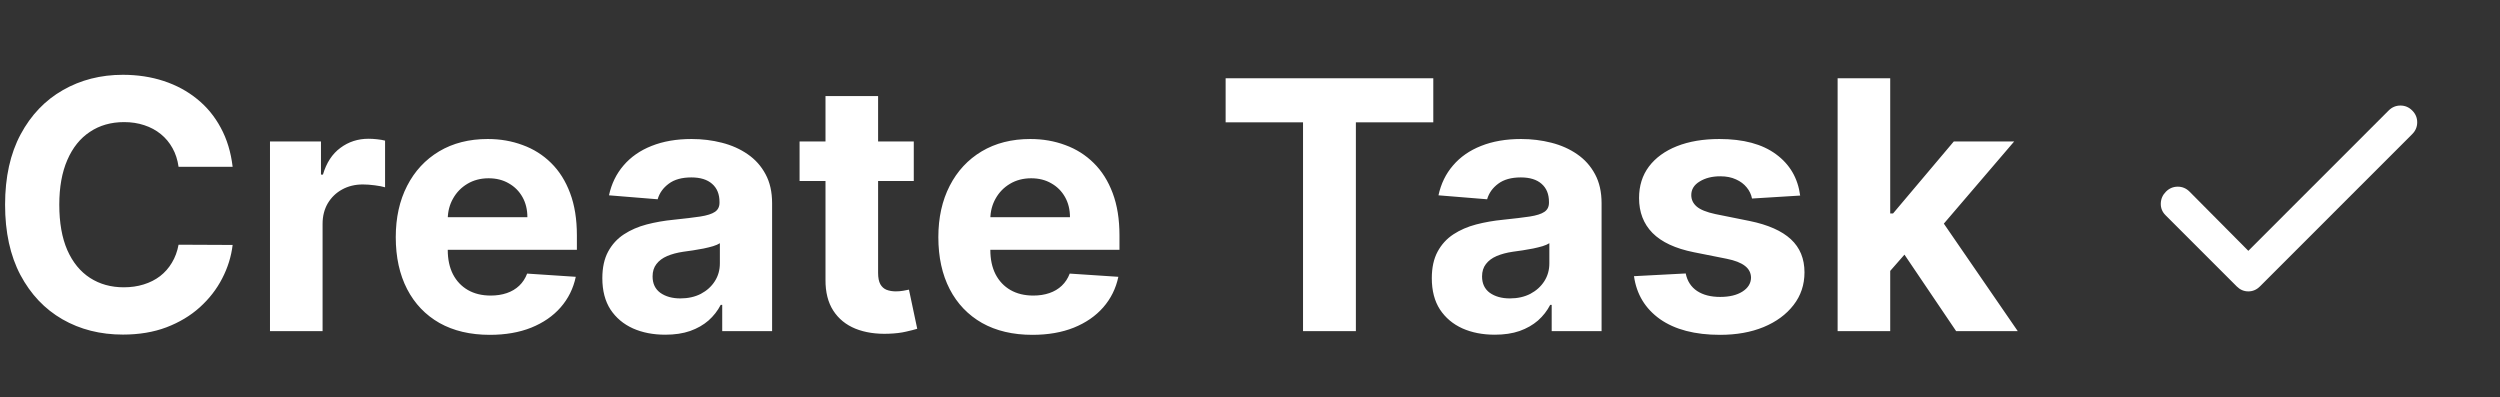 <svg width="151" height="24" viewBox="0 0 151 24" fill="none" xmlns="http://www.w3.org/2000/svg">
<rect x="0" y="0" width="151" height="24" fill="#333333" stroke="none"/>
<path d="M14.051 10.074H10.785C10.726 9.652 10.604 9.276 10.42 8.948C10.236 8.615 10 8.332 9.711 8.098C9.423 7.864 9.09 7.685 8.712 7.561C8.339 7.437 7.934 7.375 7.496 7.375C6.706 7.375 6.017 7.571 5.431 7.964C4.844 8.352 4.389 8.918 4.066 9.664C3.743 10.405 3.581 11.305 3.581 12.364C3.581 13.452 3.743 14.367 4.066 15.108C4.394 15.849 4.852 16.408 5.438 16.786C6.025 17.164 6.703 17.353 7.474 17.353C7.907 17.353 8.307 17.296 8.675 17.181C9.048 17.067 9.378 16.9 9.666 16.681C9.955 16.458 10.194 16.187 10.382 15.869C10.576 15.55 10.71 15.188 10.785 14.78L14.051 14.795C13.967 15.496 13.756 16.172 13.418 16.823C13.085 17.47 12.634 18.049 12.068 18.561C11.506 19.068 10.835 19.471 10.054 19.769C9.279 20.062 8.401 20.209 7.422 20.209C6.06 20.209 4.842 19.901 3.768 19.284C2.699 18.668 1.854 17.775 1.232 16.607C0.616 15.439 0.307 14.024 0.307 12.364C0.307 10.698 0.621 9.281 1.247 8.113C1.874 6.945 2.724 6.055 3.798 5.443C4.871 4.827 6.08 4.518 7.422 4.518C8.307 4.518 9.127 4.643 9.883 4.891C10.643 5.14 11.317 5.503 11.904 5.98C12.49 6.452 12.968 7.032 13.335 7.718C13.708 8.404 13.947 9.189 14.051 10.074ZM16.307 20V8.545H19.387V10.544H19.506C19.715 9.833 20.066 9.296 20.558 8.933C21.05 8.565 21.617 8.381 22.258 8.381C22.417 8.381 22.589 8.391 22.773 8.411C22.957 8.431 23.118 8.458 23.258 8.493V11.312C23.108 11.267 22.902 11.228 22.639 11.193C22.375 11.158 22.134 11.141 21.915 11.141C21.448 11.141 21.03 11.242 20.662 11.446C20.299 11.645 20.011 11.924 19.797 12.282C19.589 12.64 19.484 13.052 19.484 13.52V20H16.307ZM29.587 20.224C28.409 20.224 27.395 19.985 26.544 19.508C25.699 19.026 25.048 18.345 24.591 17.465C24.133 16.579 23.904 15.533 23.904 14.325C23.904 13.147 24.133 12.113 24.591 11.223C25.048 10.333 25.692 9.639 26.522 9.142C27.357 8.645 28.337 8.396 29.46 8.396C30.216 8.396 30.919 8.518 31.571 8.762C32.227 9 32.799 9.361 33.286 9.843C33.778 10.325 34.161 10.932 34.434 11.663C34.708 12.389 34.844 13.239 34.844 14.213V15.086H25.172V13.117H31.854C31.854 12.659 31.755 12.254 31.556 11.901C31.357 11.548 31.081 11.272 30.728 11.073C30.38 10.87 29.975 10.768 29.512 10.768C29.03 10.768 28.603 10.88 28.23 11.103C27.862 11.322 27.574 11.618 27.365 11.991C27.156 12.359 27.049 12.769 27.044 13.221V15.093C27.044 15.66 27.148 16.149 27.357 16.562C27.571 16.975 27.872 17.293 28.26 17.517C28.647 17.74 29.107 17.852 29.639 17.852C29.992 17.852 30.315 17.803 30.609 17.703C30.902 17.604 31.153 17.454 31.362 17.256C31.571 17.057 31.73 16.813 31.839 16.525L34.777 16.719C34.628 17.425 34.322 18.041 33.86 18.568C33.403 19.09 32.811 19.498 32.085 19.791C31.364 20.079 30.532 20.224 29.587 20.224ZM40.184 20.216C39.453 20.216 38.802 20.09 38.23 19.836C37.658 19.577 37.206 19.197 36.873 18.695C36.545 18.188 36.381 17.556 36.381 16.801C36.381 16.164 36.498 15.63 36.731 15.197C36.965 14.765 37.283 14.417 37.686 14.153C38.089 13.89 38.546 13.691 39.058 13.557C39.575 13.423 40.117 13.328 40.684 13.273C41.35 13.204 41.887 13.139 42.294 13.079C42.702 13.015 42.998 12.921 43.182 12.796C43.366 12.672 43.458 12.488 43.458 12.244V12.2C43.458 11.727 43.309 11.362 43.01 11.103C42.717 10.845 42.299 10.716 41.758 10.716C41.186 10.716 40.731 10.842 40.393 11.096C40.055 11.345 39.831 11.658 39.722 12.036L36.783 11.797C36.933 11.101 37.226 10.499 37.663 9.992C38.101 9.48 38.665 9.087 39.356 8.814C40.052 8.536 40.858 8.396 41.772 8.396C42.409 8.396 43.018 8.471 43.599 8.62C44.186 8.769 44.706 9 45.158 9.314C45.615 9.627 45.976 10.03 46.239 10.522C46.503 11.009 46.635 11.593 46.635 12.274V20H43.622V18.412H43.532C43.348 18.77 43.102 19.085 42.794 19.359C42.486 19.627 42.115 19.838 41.683 19.992C41.25 20.142 40.751 20.216 40.184 20.216ZM41.094 18.024C41.561 18.024 41.974 17.932 42.332 17.748C42.69 17.559 42.971 17.305 43.174 16.987C43.378 16.669 43.48 16.309 43.48 15.906V14.69C43.381 14.755 43.244 14.815 43.07 14.869C42.901 14.919 42.71 14.966 42.496 15.011C42.282 15.051 42.068 15.088 41.854 15.123C41.641 15.153 41.447 15.18 41.273 15.205C40.9 15.26 40.574 15.347 40.296 15.466C40.017 15.585 39.801 15.747 39.647 15.951C39.493 16.149 39.416 16.398 39.416 16.696C39.416 17.129 39.572 17.459 39.886 17.688C40.204 17.912 40.607 18.024 41.094 18.024ZM55.192 8.545V10.932H48.294V8.545H55.192ZM49.86 5.801H53.037V16.48C53.037 16.773 53.081 17.002 53.171 17.166C53.261 17.325 53.385 17.437 53.544 17.502C53.708 17.566 53.897 17.599 54.111 17.599C54.26 17.599 54.409 17.586 54.558 17.561C54.707 17.532 54.822 17.509 54.901 17.494L55.401 19.858C55.242 19.908 55.018 19.965 54.73 20.03C54.441 20.099 54.091 20.142 53.678 20.157C52.913 20.186 52.241 20.084 51.665 19.851C51.093 19.617 50.648 19.254 50.33 18.762C50.012 18.27 49.855 17.648 49.86 16.898V5.801ZM62.358 20.224C61.18 20.224 60.166 19.985 59.316 19.508C58.471 19.026 57.819 18.345 57.362 17.465C56.905 16.579 56.676 15.533 56.676 14.325C56.676 13.147 56.905 12.113 57.362 11.223C57.819 10.333 58.463 9.639 59.294 9.142C60.129 8.645 61.108 8.396 62.232 8.396C62.987 8.396 63.691 8.518 64.342 8.762C64.998 9 65.57 9.361 66.057 9.843C66.55 10.325 66.932 10.932 67.206 11.663C67.479 12.389 67.616 13.239 67.616 14.213V15.086H57.944V13.117H64.626C64.626 12.659 64.526 12.254 64.327 11.901C64.128 11.548 63.852 11.272 63.499 11.073C63.151 10.87 62.746 10.768 62.284 10.768C61.802 10.768 61.374 10.88 61.001 11.103C60.633 11.322 60.345 11.618 60.136 11.991C59.927 12.359 59.821 12.769 59.816 13.221V15.093C59.816 15.66 59.92 16.149 60.129 16.562C60.343 16.975 60.643 17.293 61.031 17.517C61.419 17.74 61.879 17.852 62.411 17.852C62.764 17.852 63.087 17.803 63.38 17.703C63.673 17.604 63.925 17.454 64.133 17.256C64.342 17.057 64.501 16.813 64.611 16.525L67.549 16.719C67.4 17.425 67.094 18.041 66.632 18.568C66.174 19.09 65.583 19.498 64.857 19.791C64.136 20.079 63.303 20.224 62.358 20.224ZM74.028 7.39V4.727H86.571V7.39H81.895V20H78.703V7.39H74.028ZM90.285 20.216C89.554 20.216 88.903 20.09 88.331 19.836C87.759 19.577 87.307 19.197 86.974 18.695C86.645 18.188 86.481 17.556 86.481 16.801C86.481 16.164 86.598 15.63 86.832 15.197C87.066 14.765 87.384 14.417 87.786 14.153C88.189 13.89 88.646 13.691 89.159 13.557C89.676 13.423 90.218 13.328 90.784 13.273C91.45 13.204 91.987 13.139 92.395 13.079C92.803 13.015 93.099 12.921 93.282 12.796C93.466 12.672 93.558 12.488 93.558 12.244V12.2C93.558 11.727 93.409 11.362 93.111 11.103C92.818 10.845 92.4 10.716 91.858 10.716C91.286 10.716 90.832 10.842 90.493 11.096C90.155 11.345 89.932 11.658 89.822 12.036L86.884 11.797C87.033 11.101 87.326 10.499 87.764 9.992C88.201 9.48 88.766 9.087 89.457 8.814C90.153 8.536 90.958 8.396 91.873 8.396C92.509 8.396 93.118 8.471 93.7 8.62C94.287 8.769 94.806 9 95.259 9.314C95.716 9.627 96.076 10.03 96.34 10.522C96.603 11.009 96.735 11.593 96.735 12.274V20H93.722V18.412H93.633C93.449 18.77 93.203 19.085 92.895 19.359C92.586 19.627 92.216 19.838 91.784 19.992C91.351 20.142 90.851 20.216 90.285 20.216ZM91.194 18.024C91.662 18.024 92.074 17.932 92.432 17.748C92.79 17.559 93.071 17.305 93.275 16.987C93.479 16.669 93.581 16.309 93.581 15.906V14.69C93.481 14.755 93.345 14.815 93.171 14.869C93.002 14.919 92.81 14.966 92.596 15.011C92.383 15.051 92.169 15.088 91.955 15.123C91.741 15.153 91.547 15.18 91.373 15.205C91.001 15.26 90.675 15.347 90.396 15.466C90.118 15.585 89.902 15.747 89.748 15.951C89.594 16.149 89.516 16.398 89.516 16.696C89.516 17.129 89.673 17.459 89.986 17.688C90.305 17.912 90.707 18.024 91.194 18.024ZM108.73 11.812L105.822 11.991C105.772 11.742 105.665 11.518 105.501 11.32C105.337 11.116 105.121 10.954 104.853 10.835C104.589 10.711 104.273 10.648 103.905 10.648C103.413 10.648 102.998 10.753 102.66 10.962C102.322 11.165 102.153 11.439 102.153 11.782C102.153 12.055 102.262 12.287 102.481 12.476C102.7 12.664 103.075 12.816 103.607 12.93L105.68 13.348C106.794 13.577 107.624 13.945 108.171 14.452C108.718 14.959 108.991 15.625 108.991 16.45C108.991 17.201 108.77 17.86 108.328 18.427C107.89 18.993 107.289 19.436 106.523 19.754C105.762 20.067 104.885 20.224 103.891 20.224C102.374 20.224 101.166 19.908 100.266 19.277C99.371 18.64 98.847 17.775 98.693 16.681L101.817 16.517C101.912 16.98 102.141 17.333 102.504 17.576C102.866 17.815 103.331 17.934 103.898 17.934C104.455 17.934 104.902 17.827 105.24 17.614C105.583 17.395 105.757 17.114 105.762 16.771C105.757 16.483 105.636 16.246 105.397 16.062C105.158 15.874 104.79 15.729 104.293 15.63L102.31 15.235C101.191 15.011 100.358 14.623 99.811 14.071C99.269 13.52 98.999 12.816 98.999 11.961C98.999 11.225 99.197 10.591 99.595 10.059C99.998 9.527 100.562 9.117 101.288 8.829C102.019 8.54 102.874 8.396 103.853 8.396C105.3 8.396 106.439 8.702 107.269 9.314C108.104 9.925 108.591 10.758 108.73 11.812ZM113.87 16.704L113.878 12.893H114.34L118.009 8.545H121.656L116.727 14.303H115.973L113.87 16.704ZM110.992 20V4.727H114.169V20H110.992ZM118.151 20L114.78 15.011L116.898 12.766L121.872 20H118.151Z" fill="white"/>
<mask id="mask0_0_1" style="mask-type:alpha" maskUnits="userSpaceOnUse" x="126" y="0" width="25" height="24">
<rect x="126.249" width="24" height="24" fill="#D9D9D9"/>
</mask>
<g mask="url(#mask0_0_1)">
<path d="M135.799 15.15L144.274 6.675C144.474 6.475 144.712 6.375 144.987 6.375C145.262 6.375 145.499 6.475 145.699 6.675C145.899 6.875 145.999 7.112 145.999 7.388C145.999 7.662 145.899 7.9 145.699 8.1L136.499 17.3C136.299 17.5 136.066 17.6 135.799 17.6C135.533 17.6 135.299 17.5 135.099 17.3L130.799 13C130.599 12.8 130.503 12.562 130.512 12.287C130.52 12.012 130.624 11.775 130.824 11.575C131.024 11.375 131.262 11.275 131.537 11.275C131.812 11.275 132.049 11.375 132.249 11.575L135.799 15.15Z" fill="white"/>
</g>
</svg>

